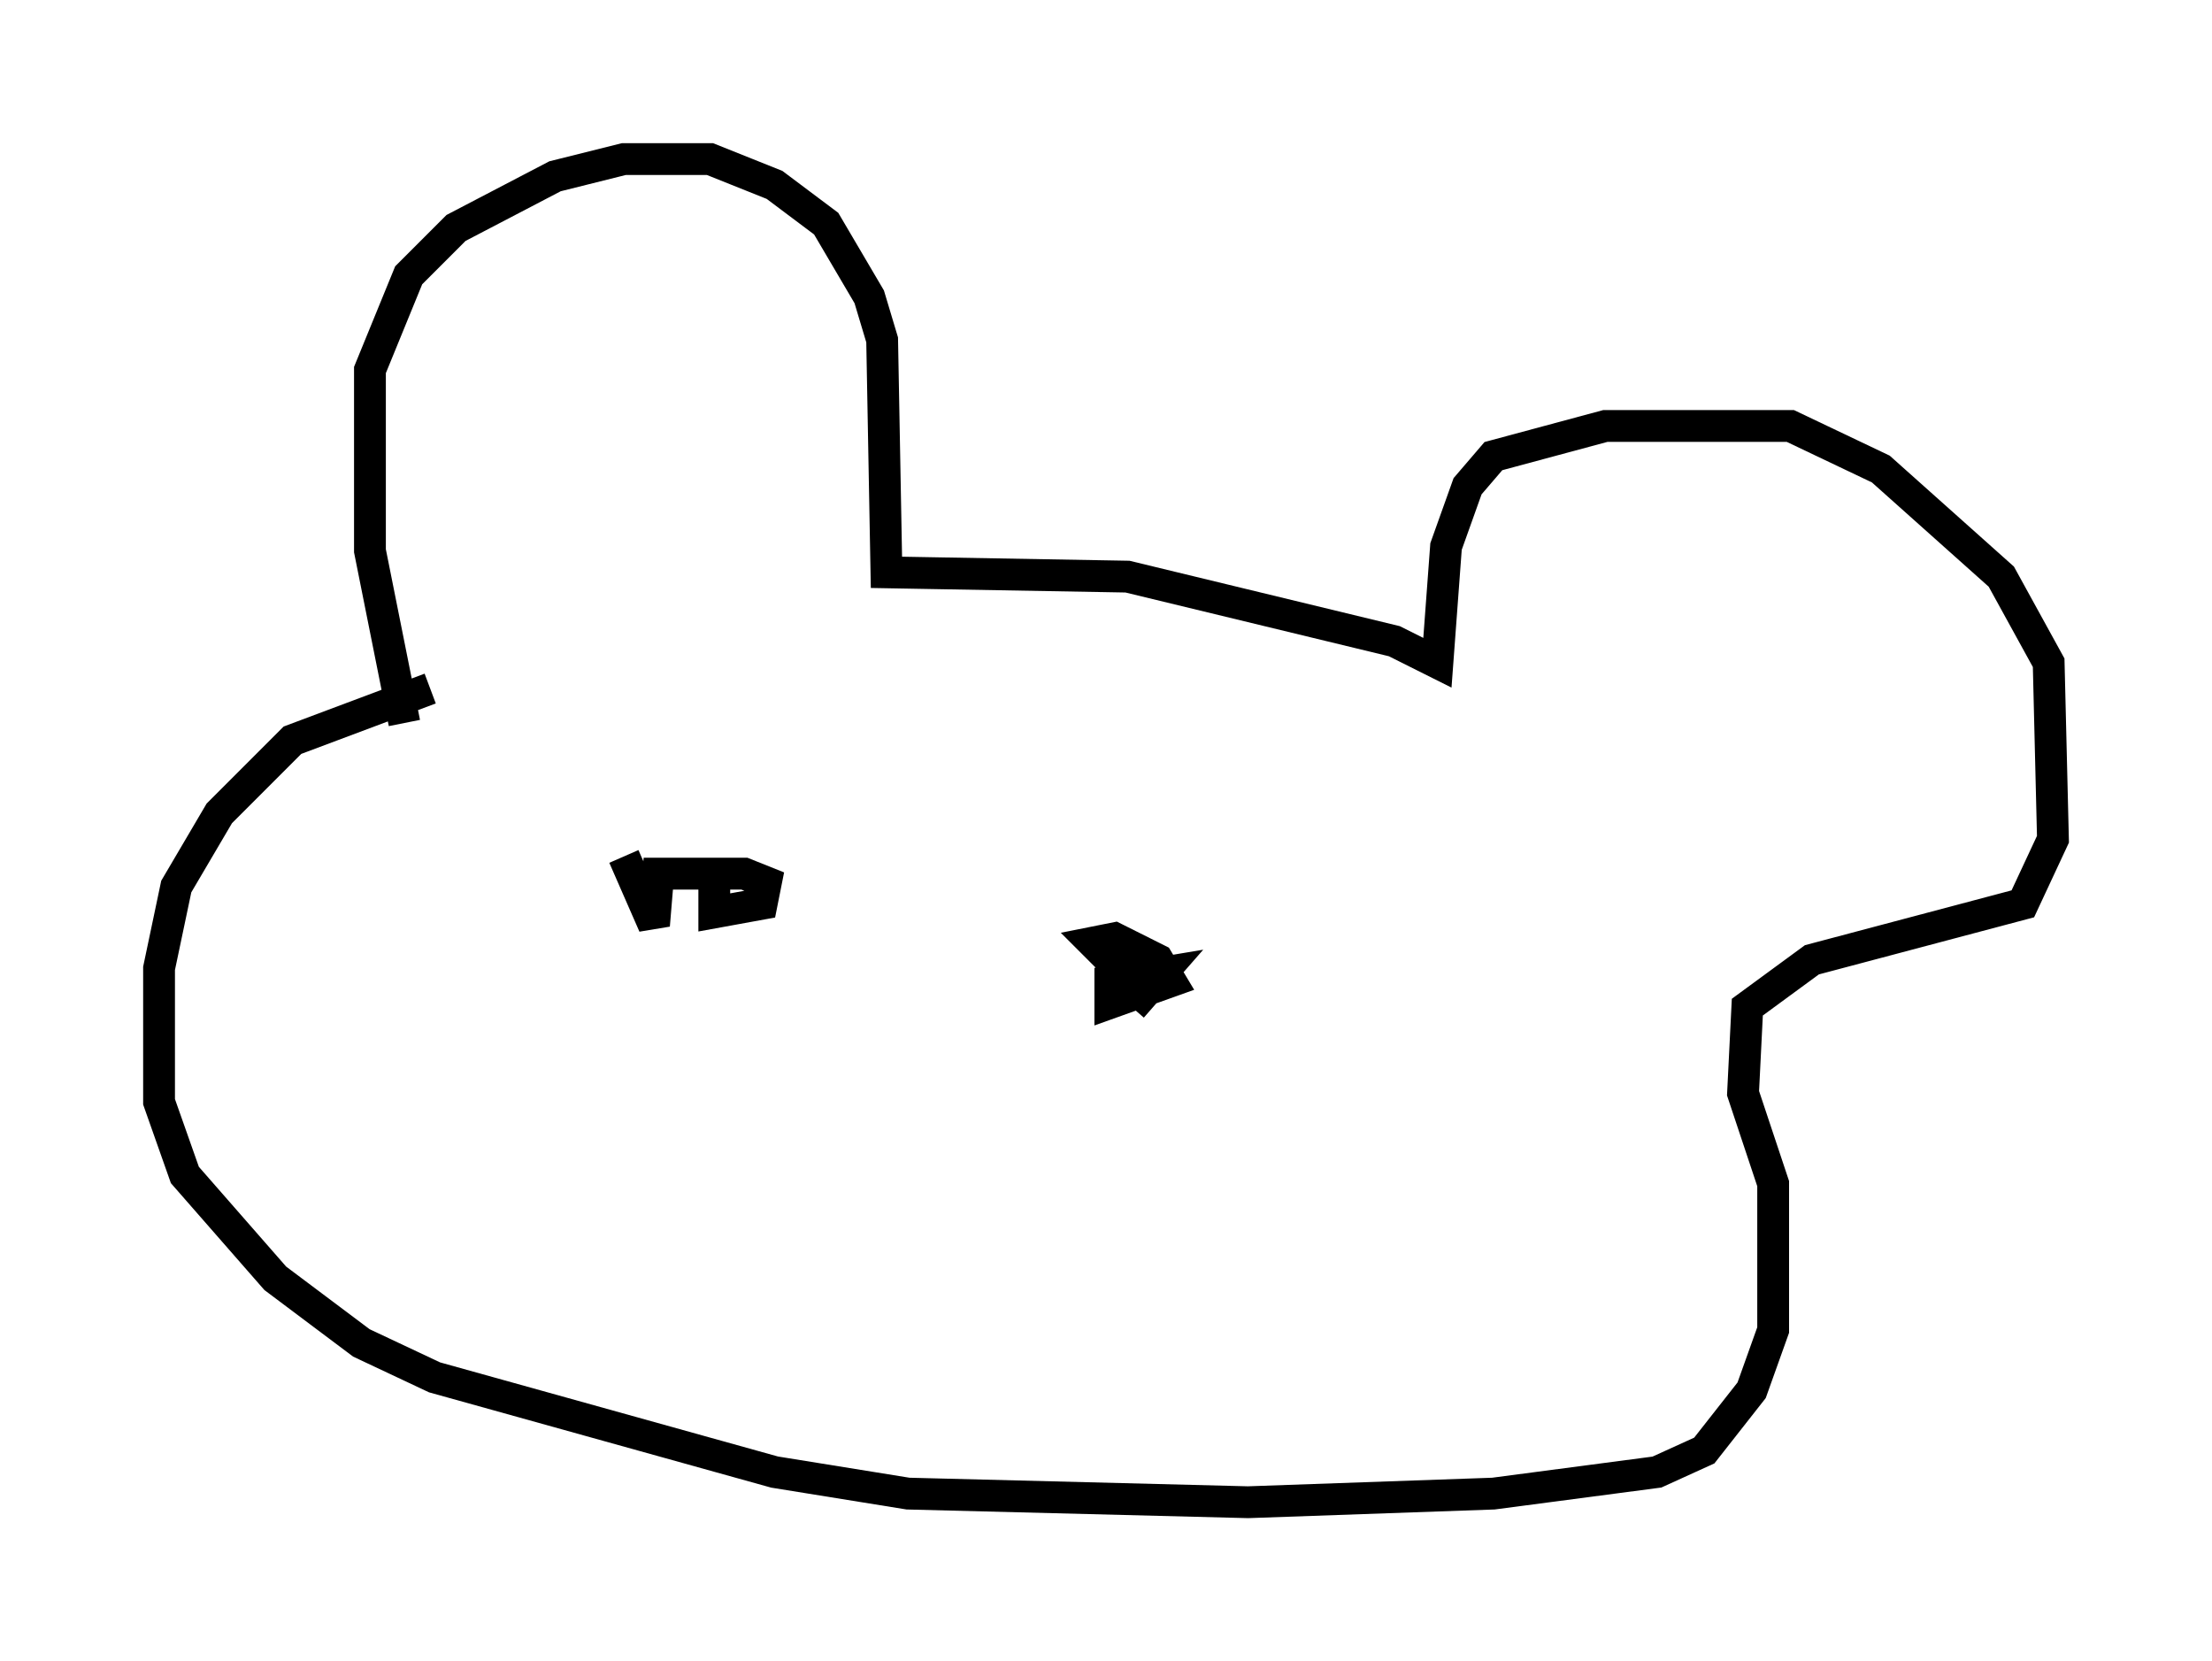<?xml version="1.0" encoding="utf-8" ?>
<svg baseProfile="full" height="52.219" version="1.1" width="69.539" xmlns="http://www.w3.org/2000/svg" xmlns:ev="http://www.w3.org/2001/xml-events" xmlns:xlink="http://www.w3.org/1999/xlink"><defs /><rect fill="white" height="52.219" width="69.539" x="0" y="0" /><path d="M13.254, 23.538 m-0.541, -0.812 l-1.083, -5.413 0.0, -5.683 l1.218, -2.977 1.488, -1.488 l3.112, -1.624 2.165, -0.541 l2.706, 0.0 2.03, 0.812 l1.624, 1.218 1.353, 2.3 l0.406, 1.353 0.135, 7.307 l7.578, 0.135 8.39, 2.03 l1.353, 0.677 0.271, -3.654 l0.677, -1.894 0.812, -0.947 l3.518, -0.947 5.819, 0.0 l2.842, 1.353 3.789, 3.383 l1.488, 2.706 0.135, 5.548 l-0.947, 2.03 -6.631, 1.759 l-2.03, 1.488 -0.135, 2.706 l0.947, 2.842 0.0, 4.601 l-0.677, 1.894 -1.488, 1.894 l-1.488, 0.677 -5.142, 0.677 l-7.713, 0.271 -10.69, -0.271 l-4.195, -0.677 -10.69, -2.977 l-2.3, -1.083 -2.706, -2.03 l-2.842, -3.248 -0.812, -2.3 l0.0, -4.195 0.541, -2.571 l1.353, -2.3 2.3, -2.3 l4.33, -1.624 m6.089, 5.277 l0.947, 2.165 0.135, -1.624 l2.706, 0.0 0.677, 0.271 l-0.135, 0.677 -1.488, 0.271 l0.0, -1.083 m13.126, 3.248 l-1.218, -1.218 0.677, -0.135 l1.353, 0.677 0.406, 0.677 l-1.894, 0.677 0.0, -0.677 l1.624, -0.271 -0.947, 1.083 " fill="none" stroke="black" stroke-width="1" /></svg>